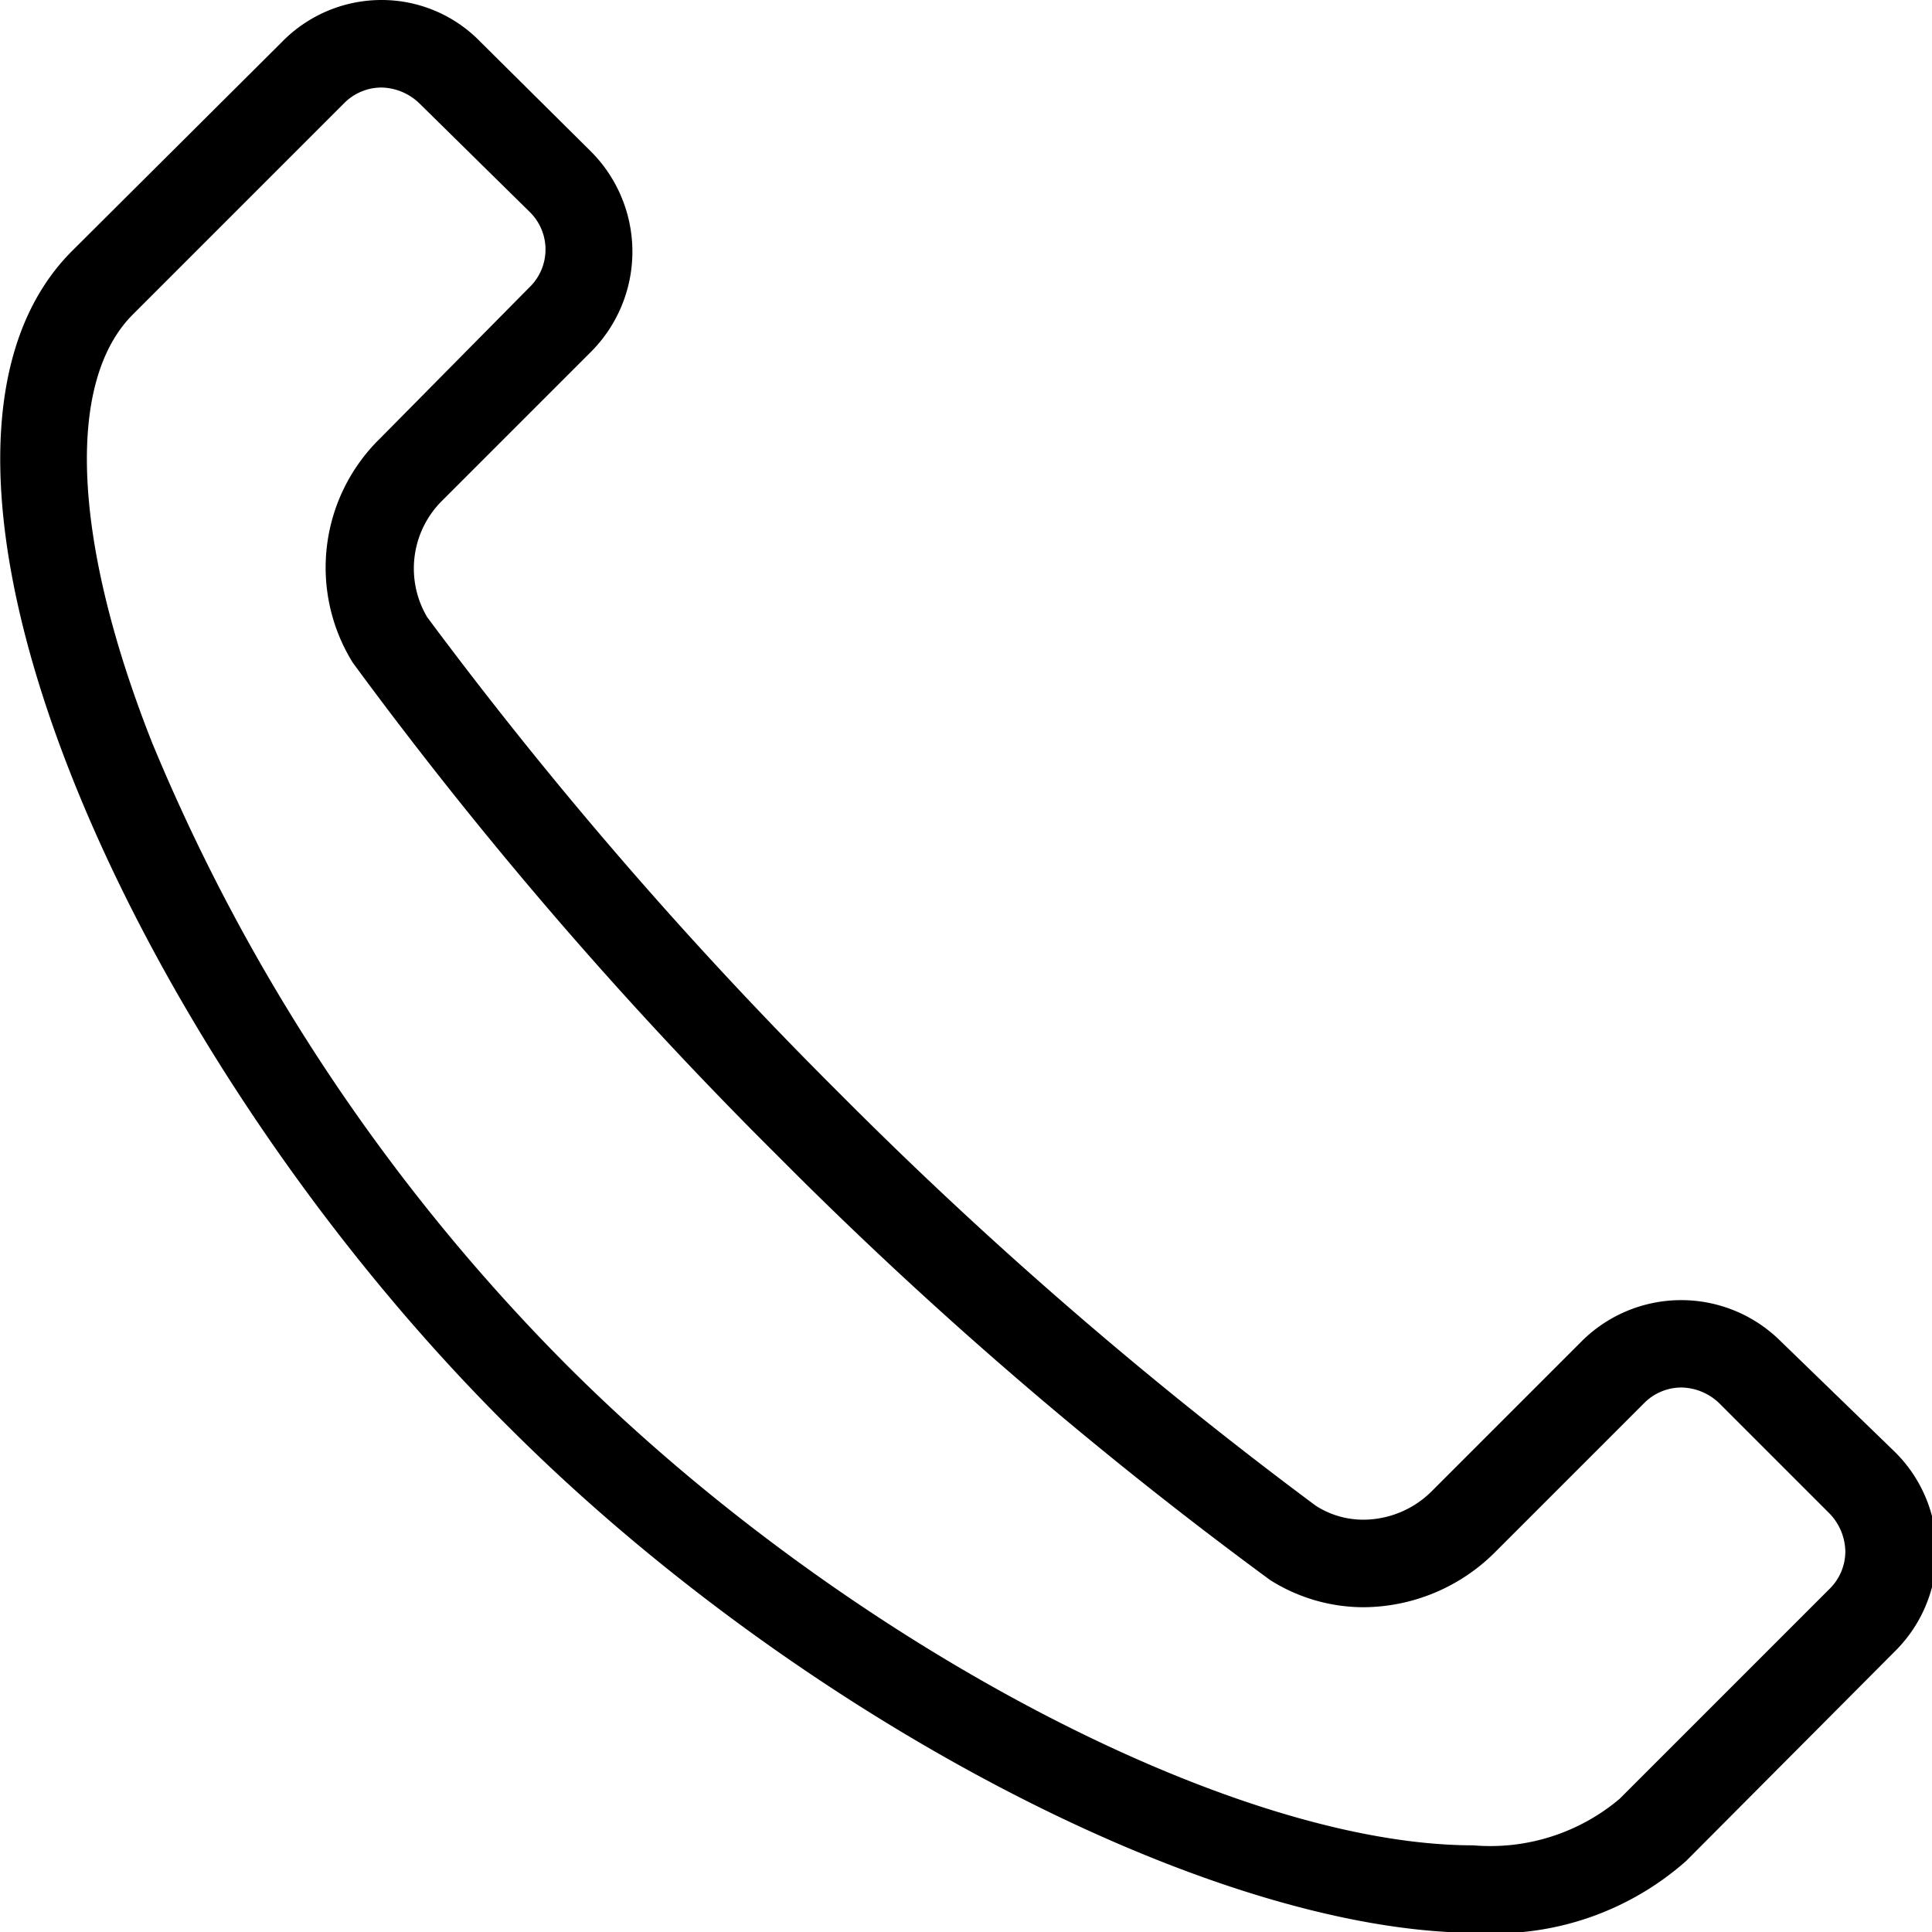 <svg xmlns="http://www.w3.org/2000/svg" viewBox="0 0 22.07 22.07"><path d="M5.2,1.58a.64.64,0,0,1,.43.18L6.89,3a.6.6,0,0,1,0,.86L5.18,5.59a2.06,2.06,0,0,0-.31,2.56,48.05,48.05,0,0,0,4.85,5.63,48.05,48.05,0,0,0,5.63,4.85,2,2,0,0,0,1.07.31,2.14,2.14,0,0,0,1.49-.62l1.71-1.71a.6.6,0,0,1,.43-.18.64.64,0,0,1,.43.18l1.26,1.26a.64.64,0,0,1,.18.43.6.6,0,0,1-.18.43l-2.4,2.4a2.29,2.29,0,0,1-1.67.53c-2.78,0-7.23-2.36-10.35-5.48A22,22,0,0,1,2.58,9.07c-.91-2.3-1-4.14-.21-4.91l2.4-2.4a.6.6,0,0,1,.43-.18m0-1a1.59,1.59,0,0,0-1.14.48L1.66,3.45c-2.34,2.35.66,9.14,5,13.44,3.26,3.26,8,5.77,11.06,5.77a3.3,3.3,0,0,0,2.38-.82l2.39-2.4a1.6,1.6,0,0,0,0-2.27L21.18,15.9a1.61,1.61,0,0,0-2.27,0L17.2,17.61a1.11,1.11,0,0,1-.78.33,1,1,0,0,1-.55-.16,48.49,48.49,0,0,1-5.44-4.71A48.49,48.49,0,0,1,5.72,7.63,1.09,1.09,0,0,1,5.89,6.3L7.6,4.59a1.62,1.62,0,0,0,0-2.27L6.33,1.06A1.57,1.57,0,0,0,5.2.58Z" transform="translate(-0.84 -0.58)"/></svg>